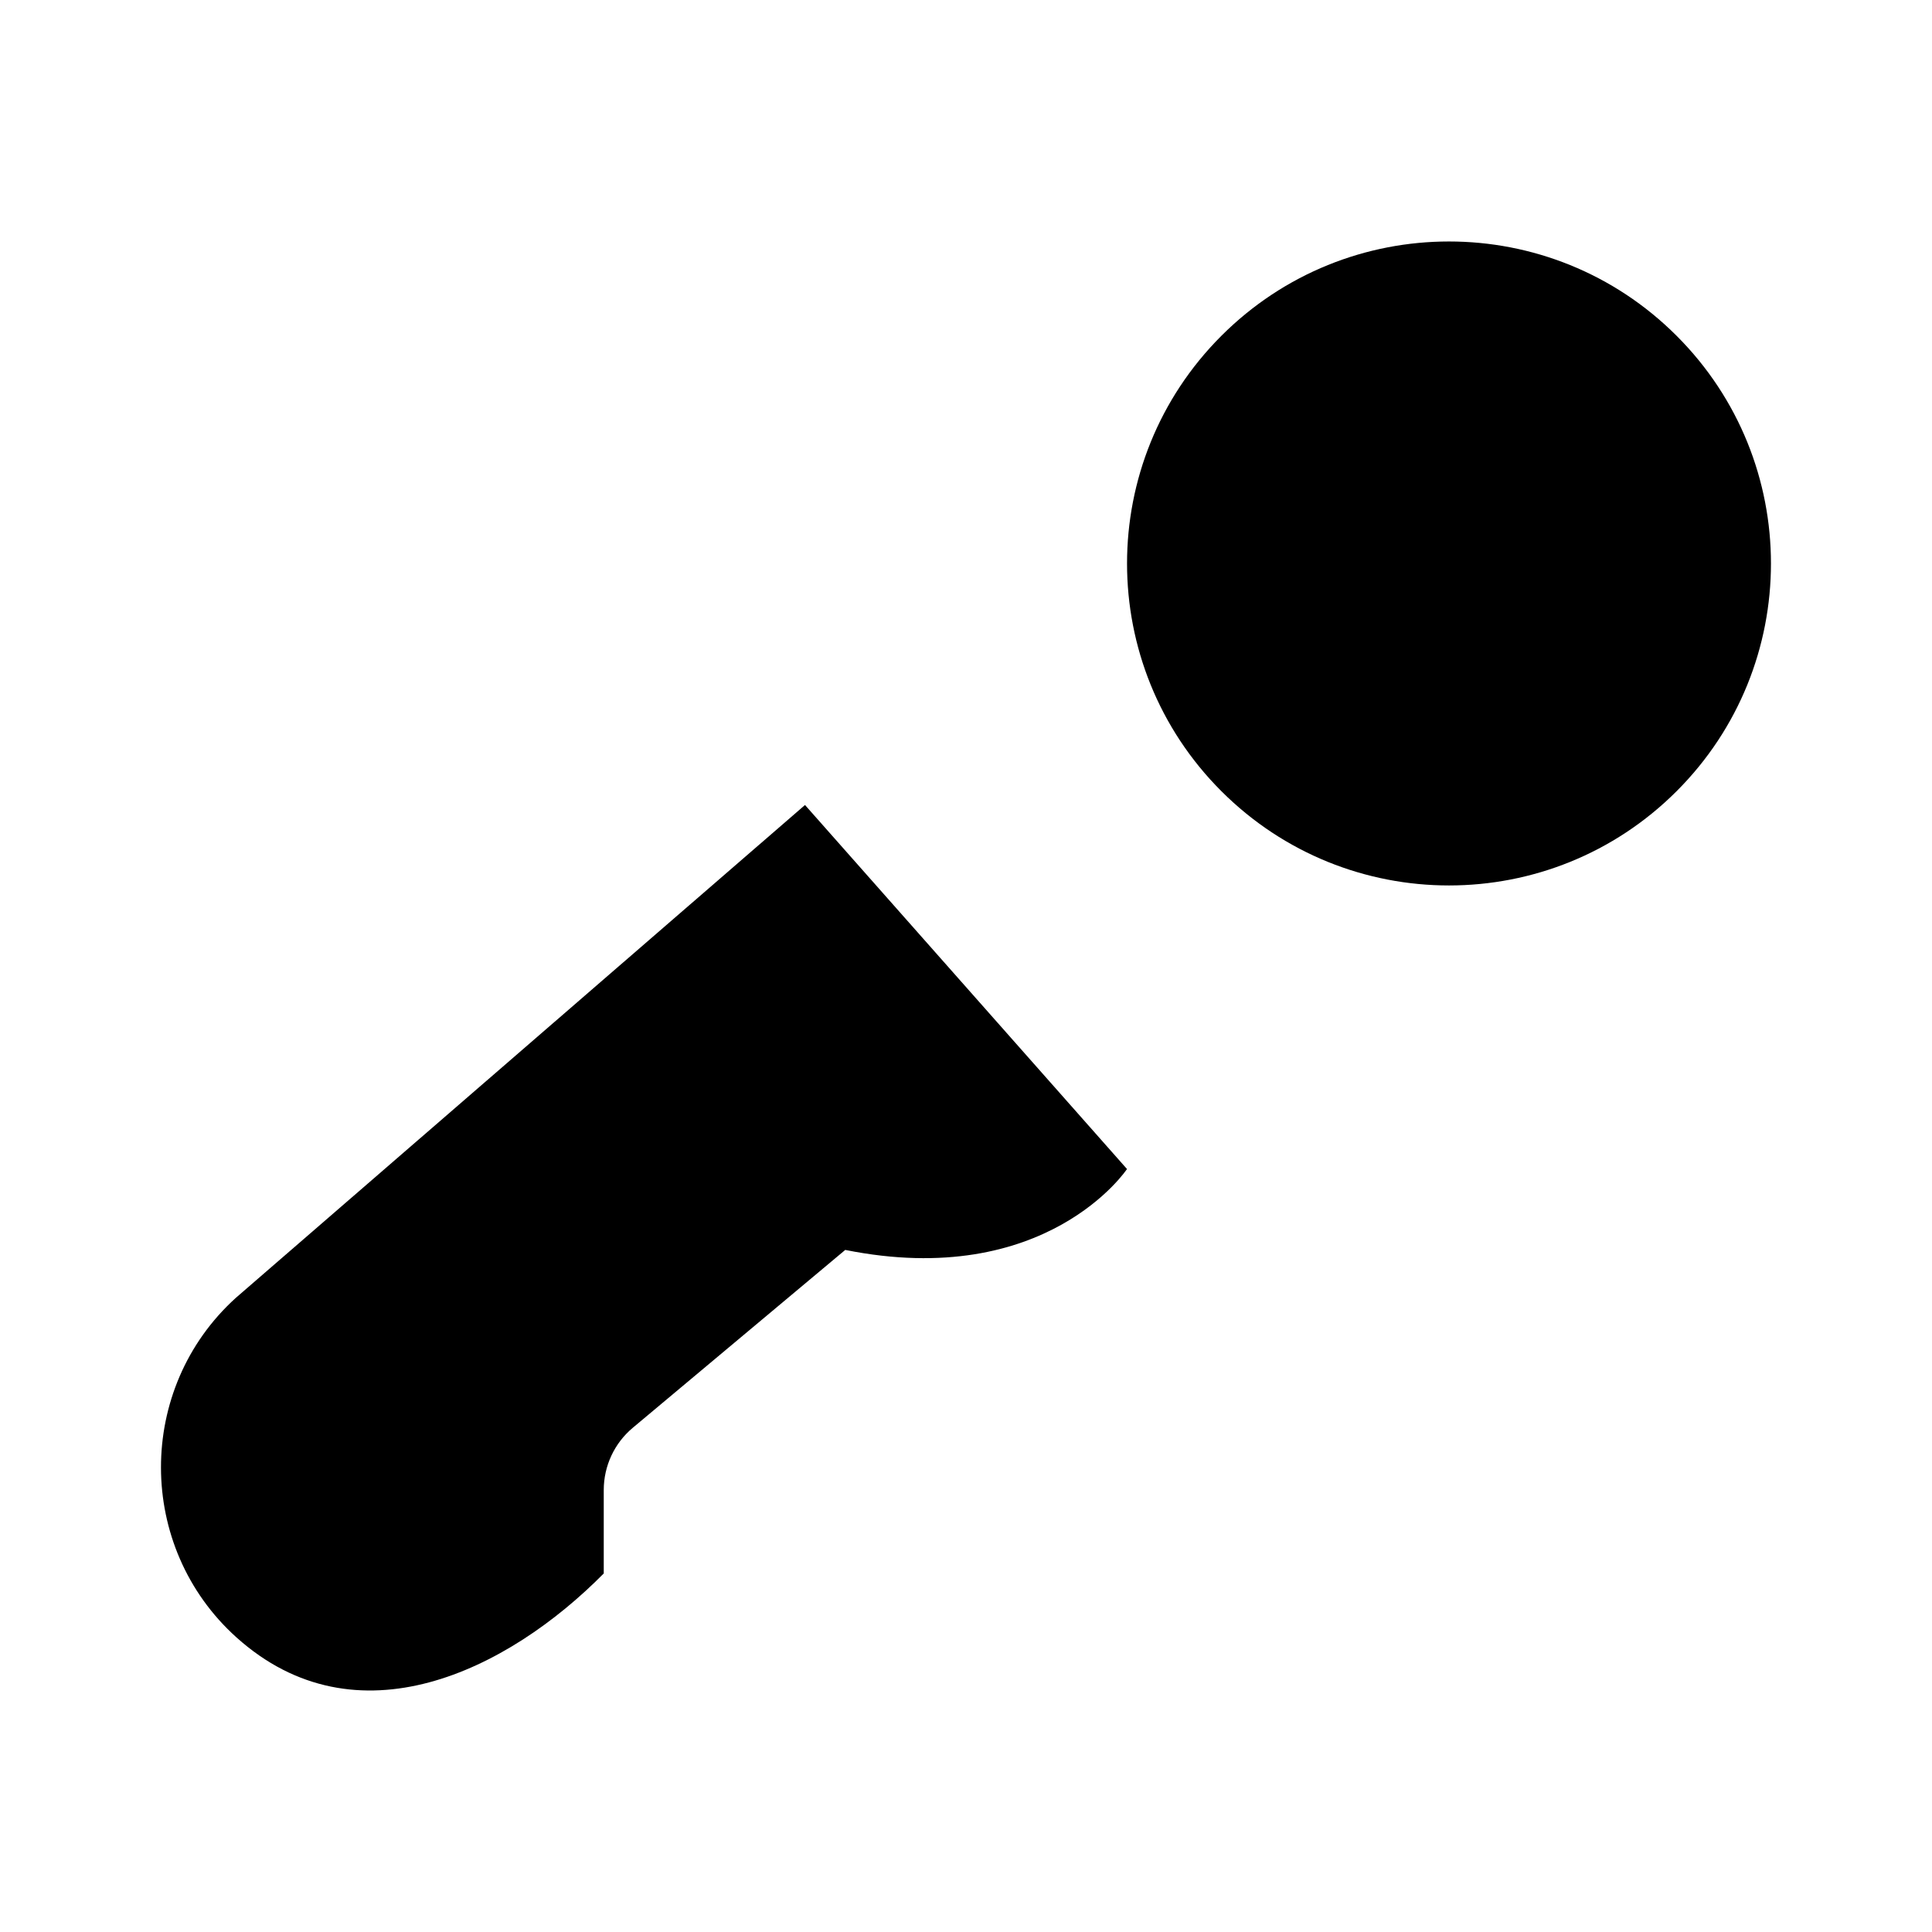<svg viewBox="0 0 24 24" xmlns="http://www.w3.org/2000/svg"><path d="M18 7L18 7"/><path d="M20.828 9.828C19.266 11.39 16.734 11.39 15.172 9.828C13.61 8.266 13.61 5.734 15.172 4.172C16.734 2.609 19.266 2.609 20.828 4.172C22.39 5.734 22.39 8.266 20.828 9.828Z"/><path d="M14.002 8.5L11 11M16.504 10.5L13 13.5"/><path d="M14 14.522L10 10L2.93 16.122C1.687 17.247 1.69 19.218 2.937 20.34C4.429 21.681 6.305 20.755 7.5 19.546V18.509C7.5 18.211 7.632 17.928 7.86 17.737L10.5 15.527C13 16.029 14 14.522 14 14.522Z"/></svg>